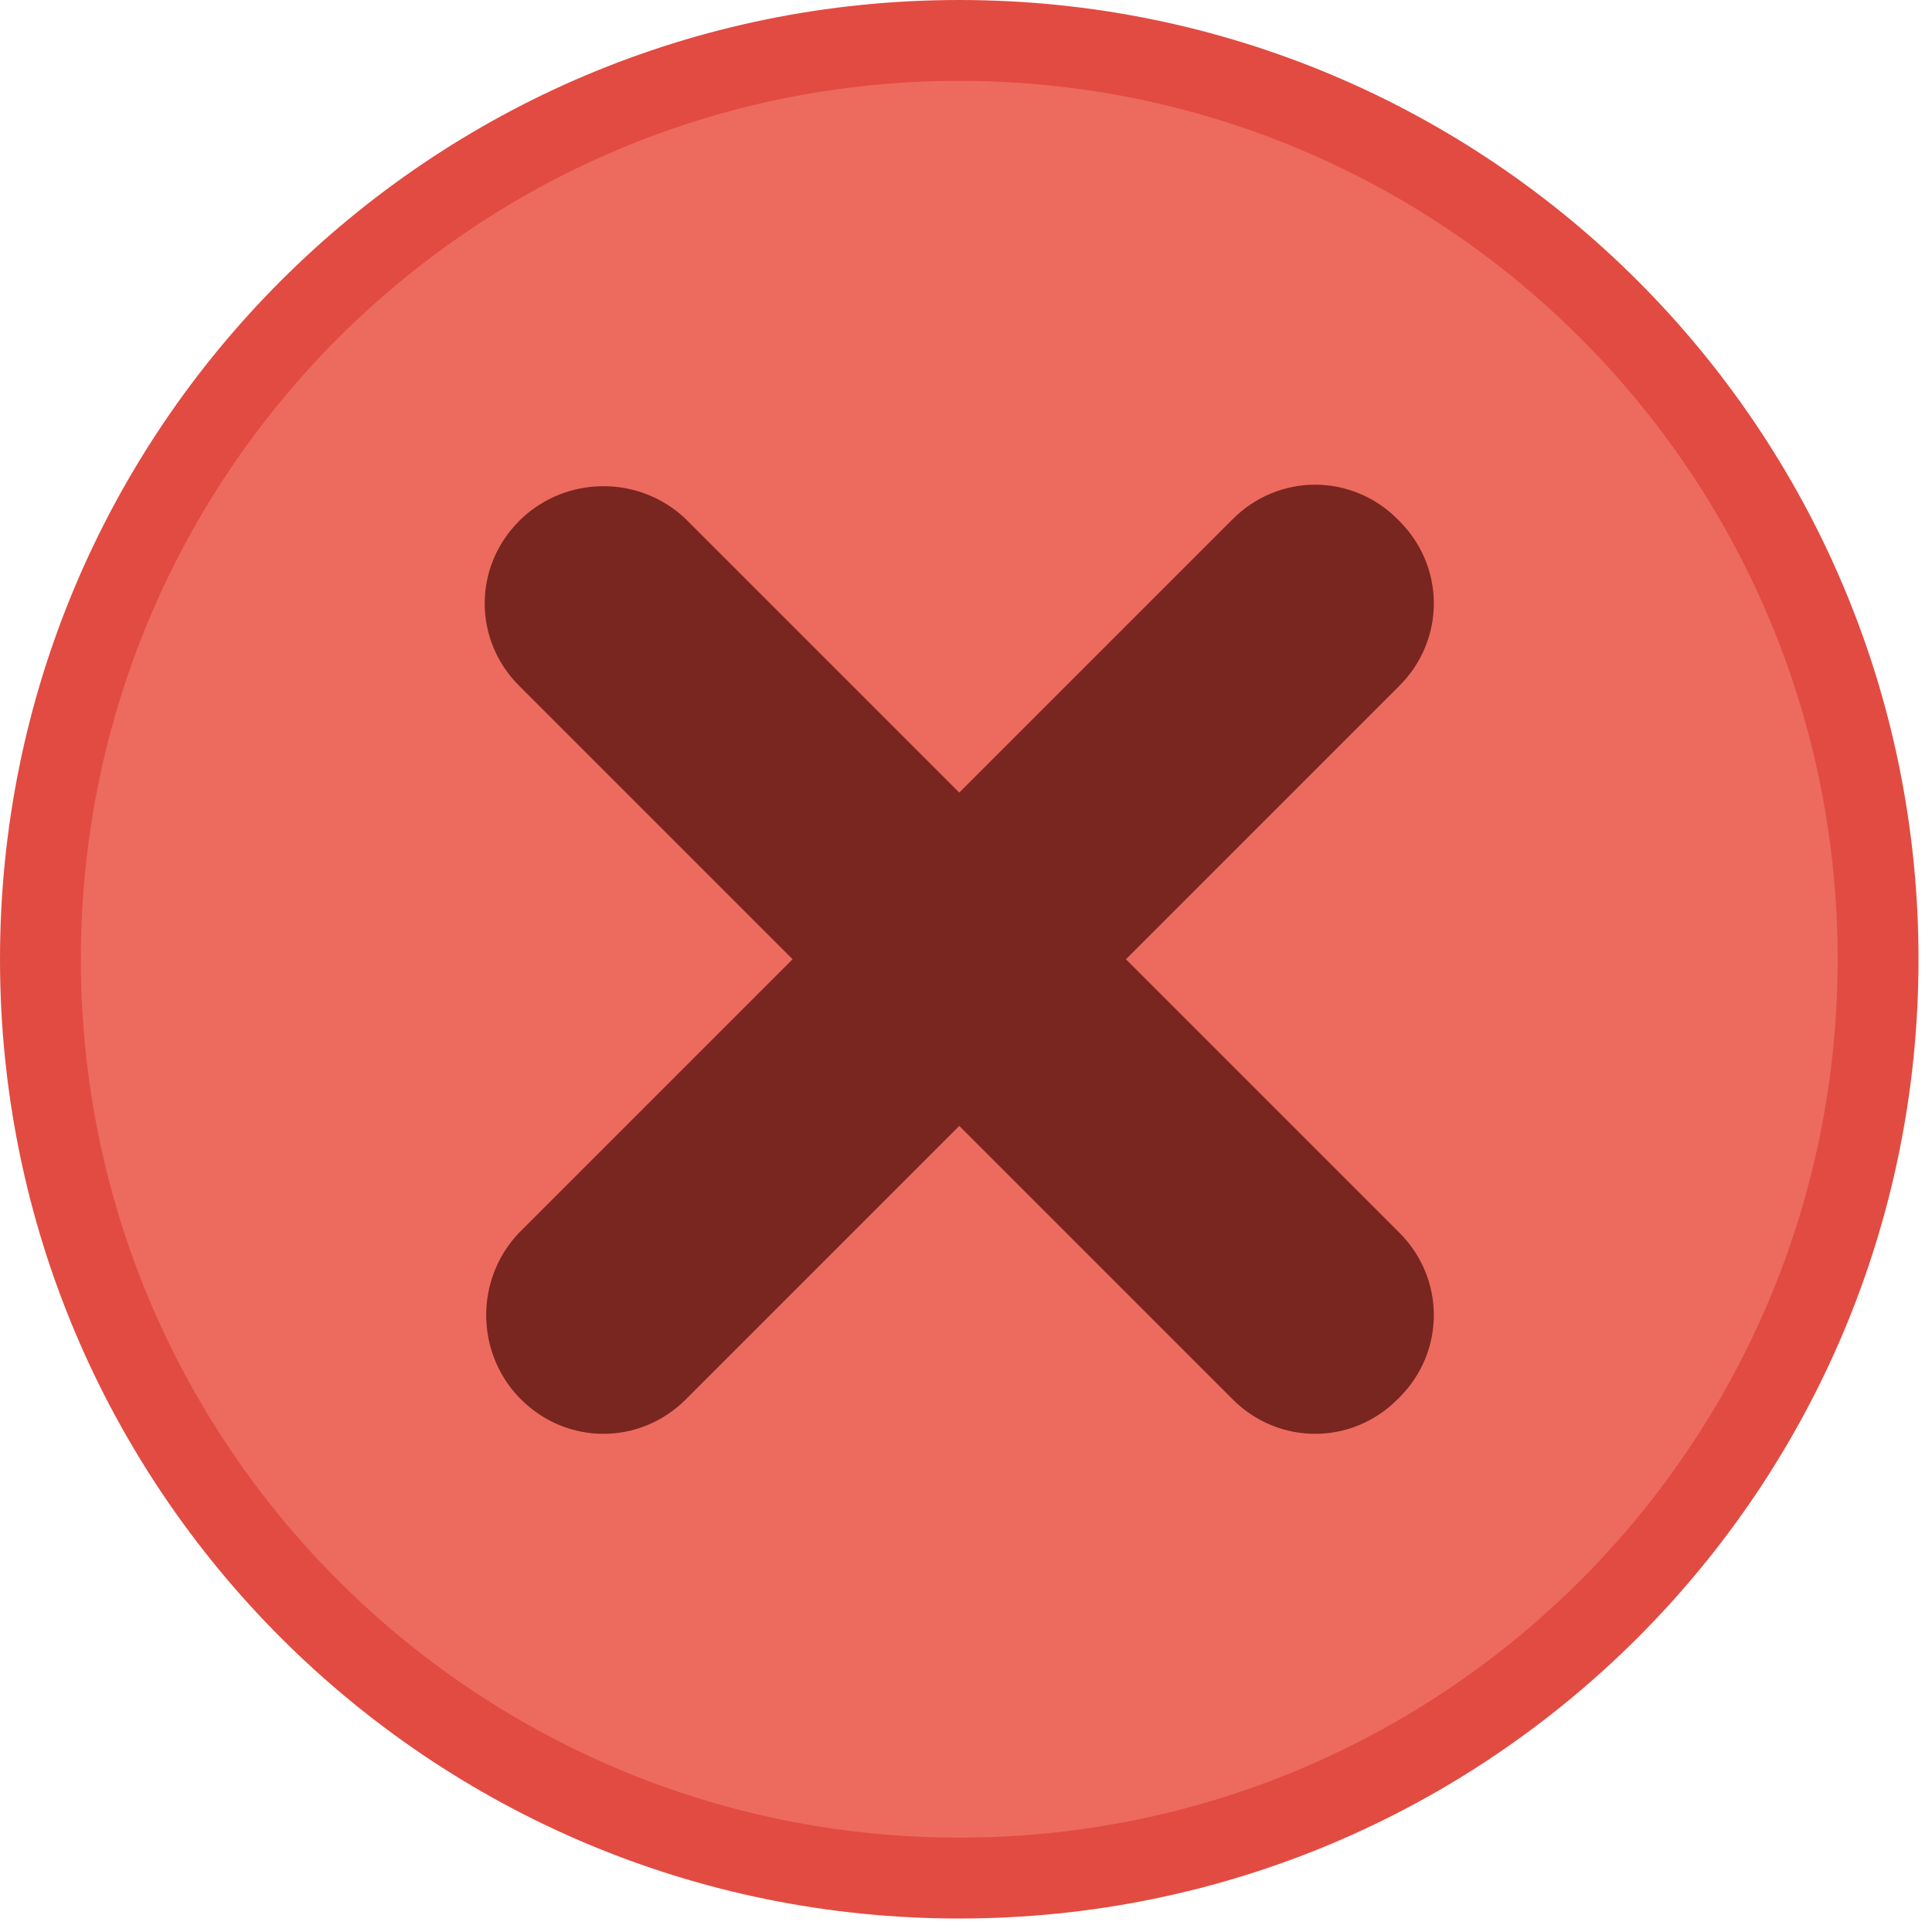<svg width="86" height="86" viewBox="0 0 86 86" fill="none" xmlns="http://www.w3.org/2000/svg">
<g clip-path="url(#clip0_1_2)">
<path fill-rule="evenodd" clip-rule="evenodd" d="M42.7 85.4C66.3 85.4 85.4 66.3 85.4 42.7C85.4 19.1 66.3 0 42.7 0C19.1 0 0 19.1 0 42.7C0 66.3 19.1 85.4 42.7 85.4Z" fill="#E24B41"/>
<path fill-rule="evenodd" clip-rule="evenodd" d="M42.7 81.8C64.3 81.8 81.8 64.3 81.8 42.7C81.8 21.1 64.3 3.6 42.7 3.6C21.1 3.6 3.6 21.1 3.6 42.7C3.6 64.3 21.1 81.8 42.7 81.8Z" fill="#ED6A5F"/>
<g opacity="0.7">
<path d="M55.583 23.813C57.233 22.163 59.846 22.163 61.497 23.813L61.587 23.903C63.237 25.554 63.237 28.167 61.587 29.817L29.817 61.587C28.167 63.237 25.554 63.237 23.903 61.587L23.812 61.497L23.8 61.484L23.787 61.471C22.261 59.827 22.261 57.253 23.787 55.609L23.8 55.596L23.812 55.583L55.583 23.813Z" fill="#460804" stroke="#460804" stroke-width="2"/>
<path d="M23.93 23.787C25.522 22.309 27.987 22.262 29.634 23.648L29.791 23.787L29.805 23.8L29.817 23.812L61.587 55.583C63.237 57.233 63.237 59.846 61.587 61.497L61.497 61.587C59.846 63.237 57.233 63.237 55.583 61.587L23.813 29.817C22.163 28.167 22.163 25.554 23.813 23.903L23.903 23.812L23.916 23.8L23.93 23.787Z" fill="#460804" stroke="#460804" stroke-width="2"/>
</g>
</g>
<defs>
<clipPath id="clip0_1_2">
<rect width="85.4" height="85.4" fill="white"/>
</clipPath>
</defs>
</svg>
